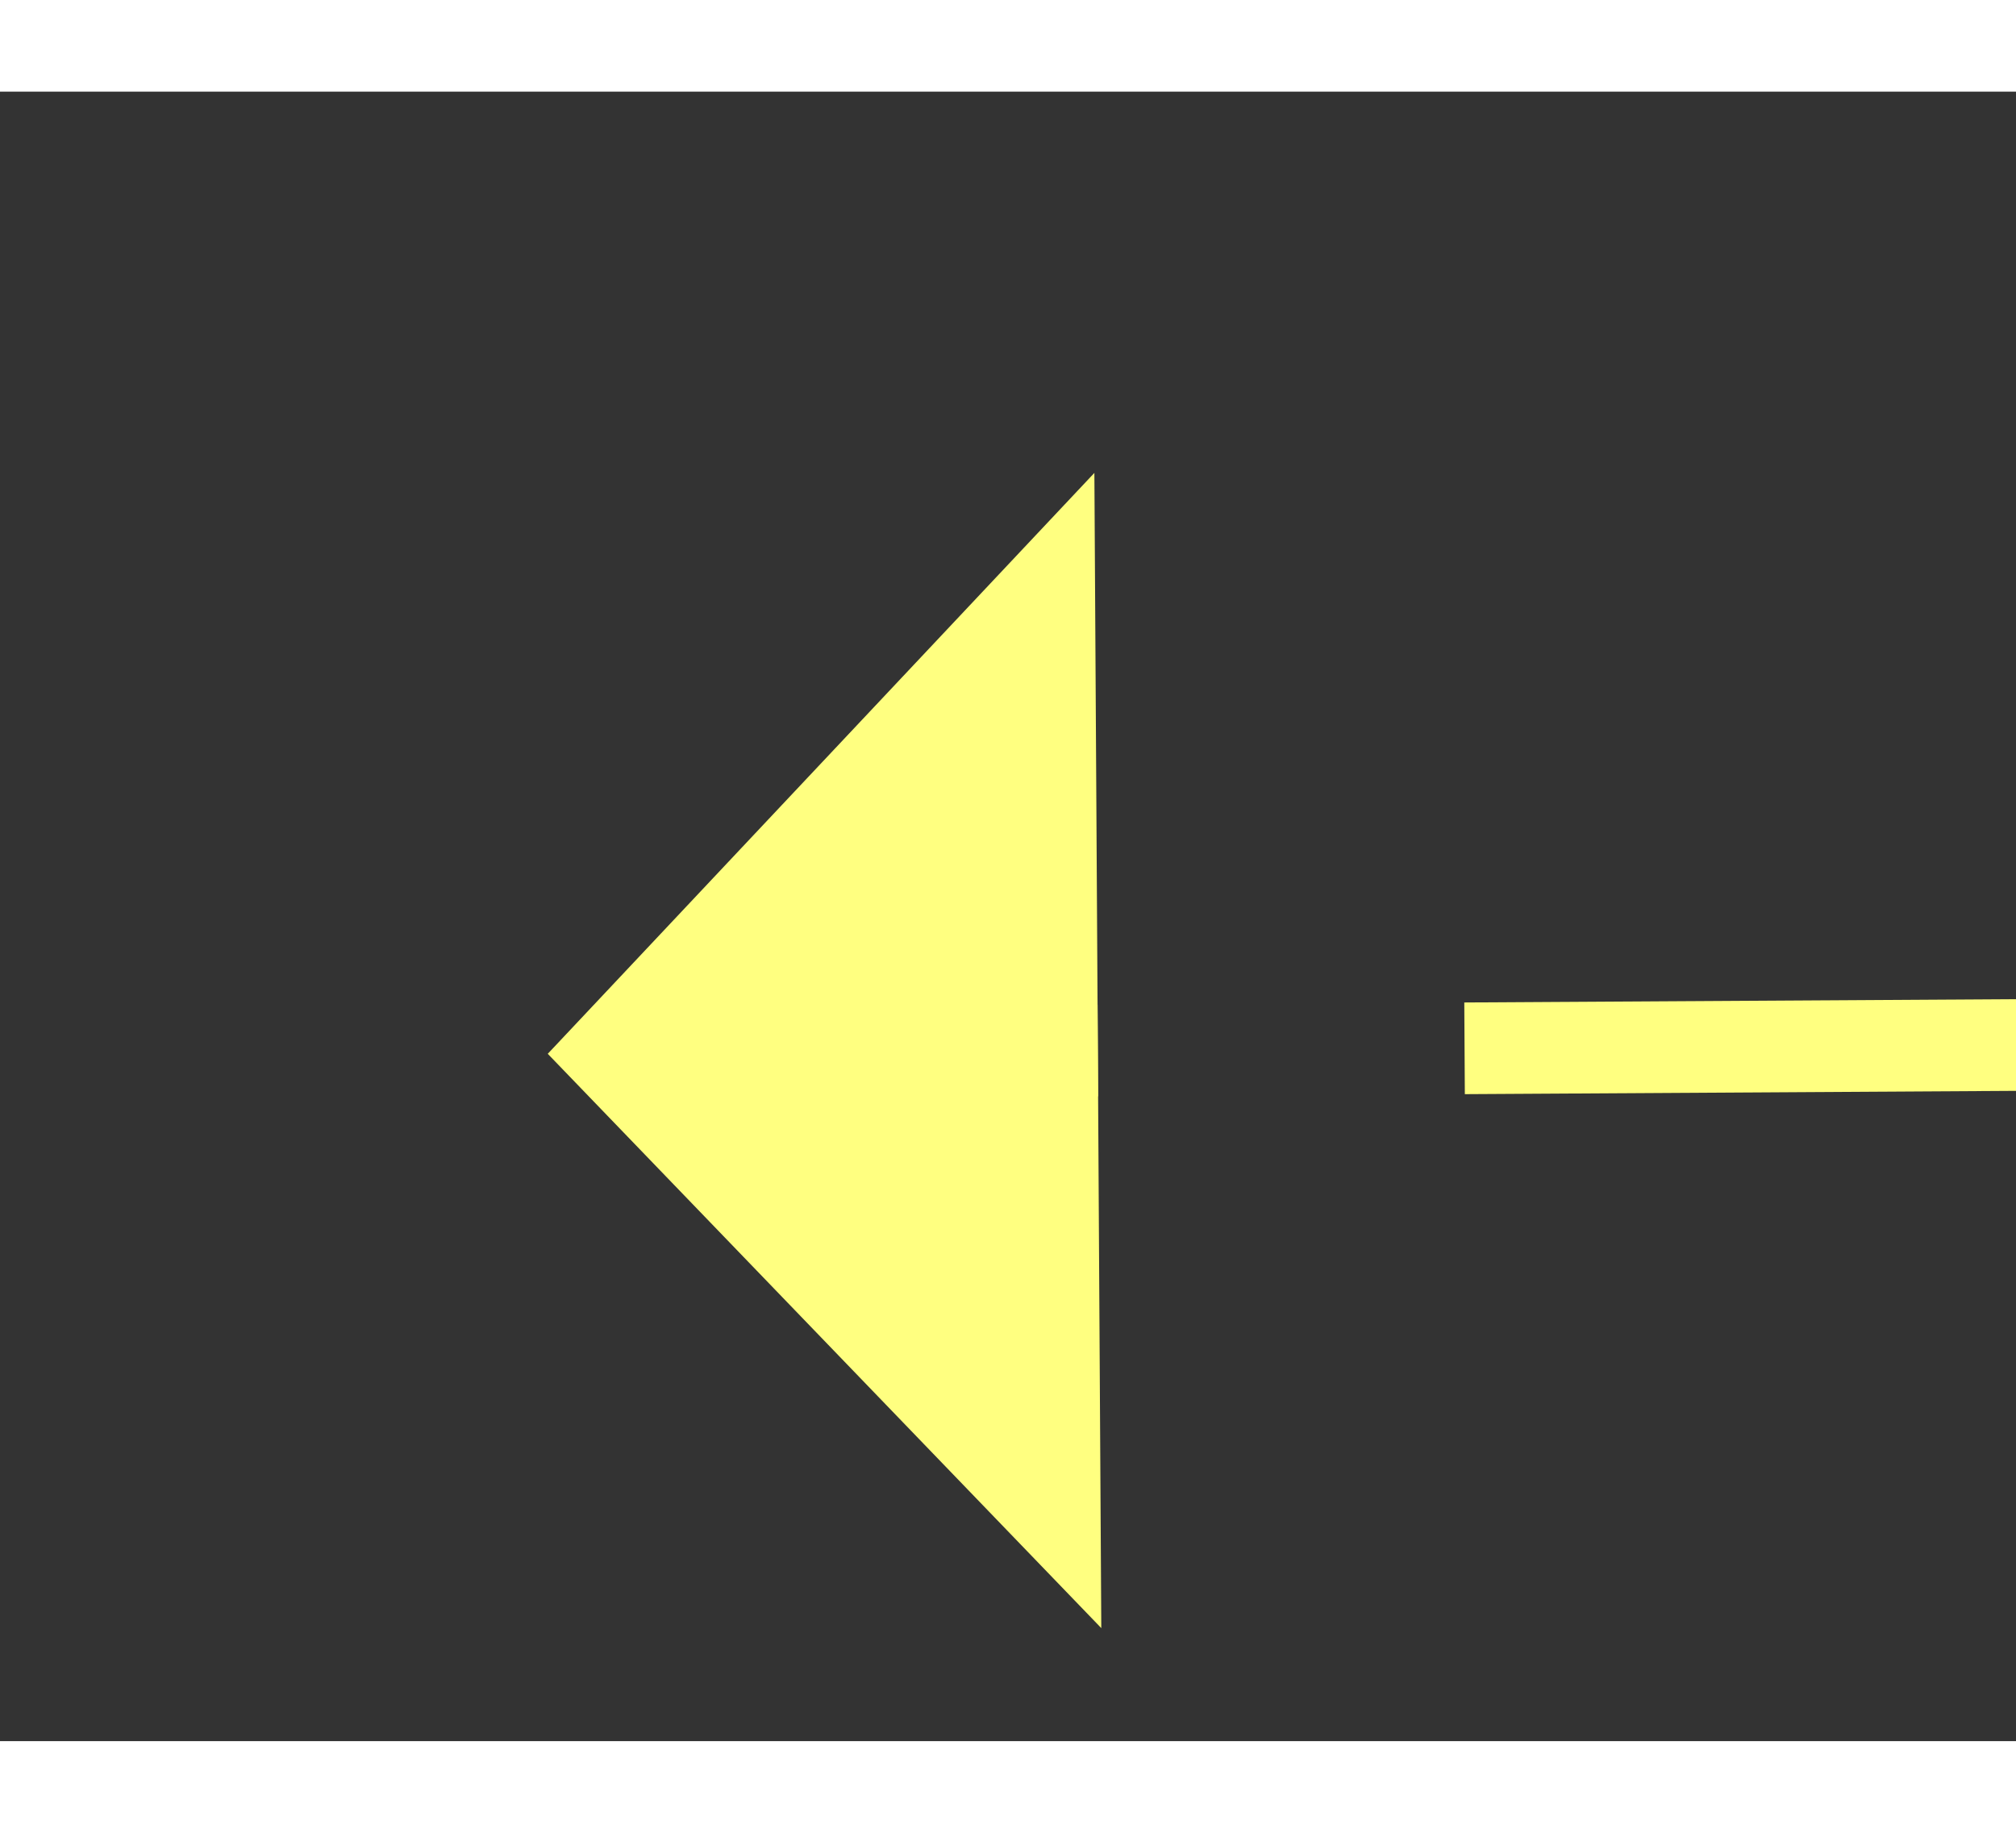 ﻿<?xml version="1.0" encoding="utf-8"?>
<svg version="1.1" xmlns:xlink="http://www.w3.org/1999/xlink" width="22px" height="20px" preserveAspectRatio="xMinYMid meet" viewBox="760 3847  22 18" xmlns="http://www.w3.org/2000/svg">
  <rect x="760" y="3847" width="22" height="18" fill="#333333" stroke="none"/>
  <g transform="matrix(0.07 0.998 -0.998 0.07 4563.825 2817.897 )">
    <path d="M 803 3830.8  L 809 3824.5  L 803 3818.2  L 803 3830.8  Z " fill-rule="nonzero" fill="#ffff80" stroke="none" transform="matrix(-0.064 0.998 -0.998 -0.064 4639.604 3296.921 )" />
    <path d="M 738 3824.5  L 804 3824.5  " stroke-width="1" stroke-dasharray="9,4" stroke="#ffff80" fill="none" transform="matrix(-0.064 0.998 -0.998 -0.064 4639.604 3296.921 )" />
  </g>
</svg>